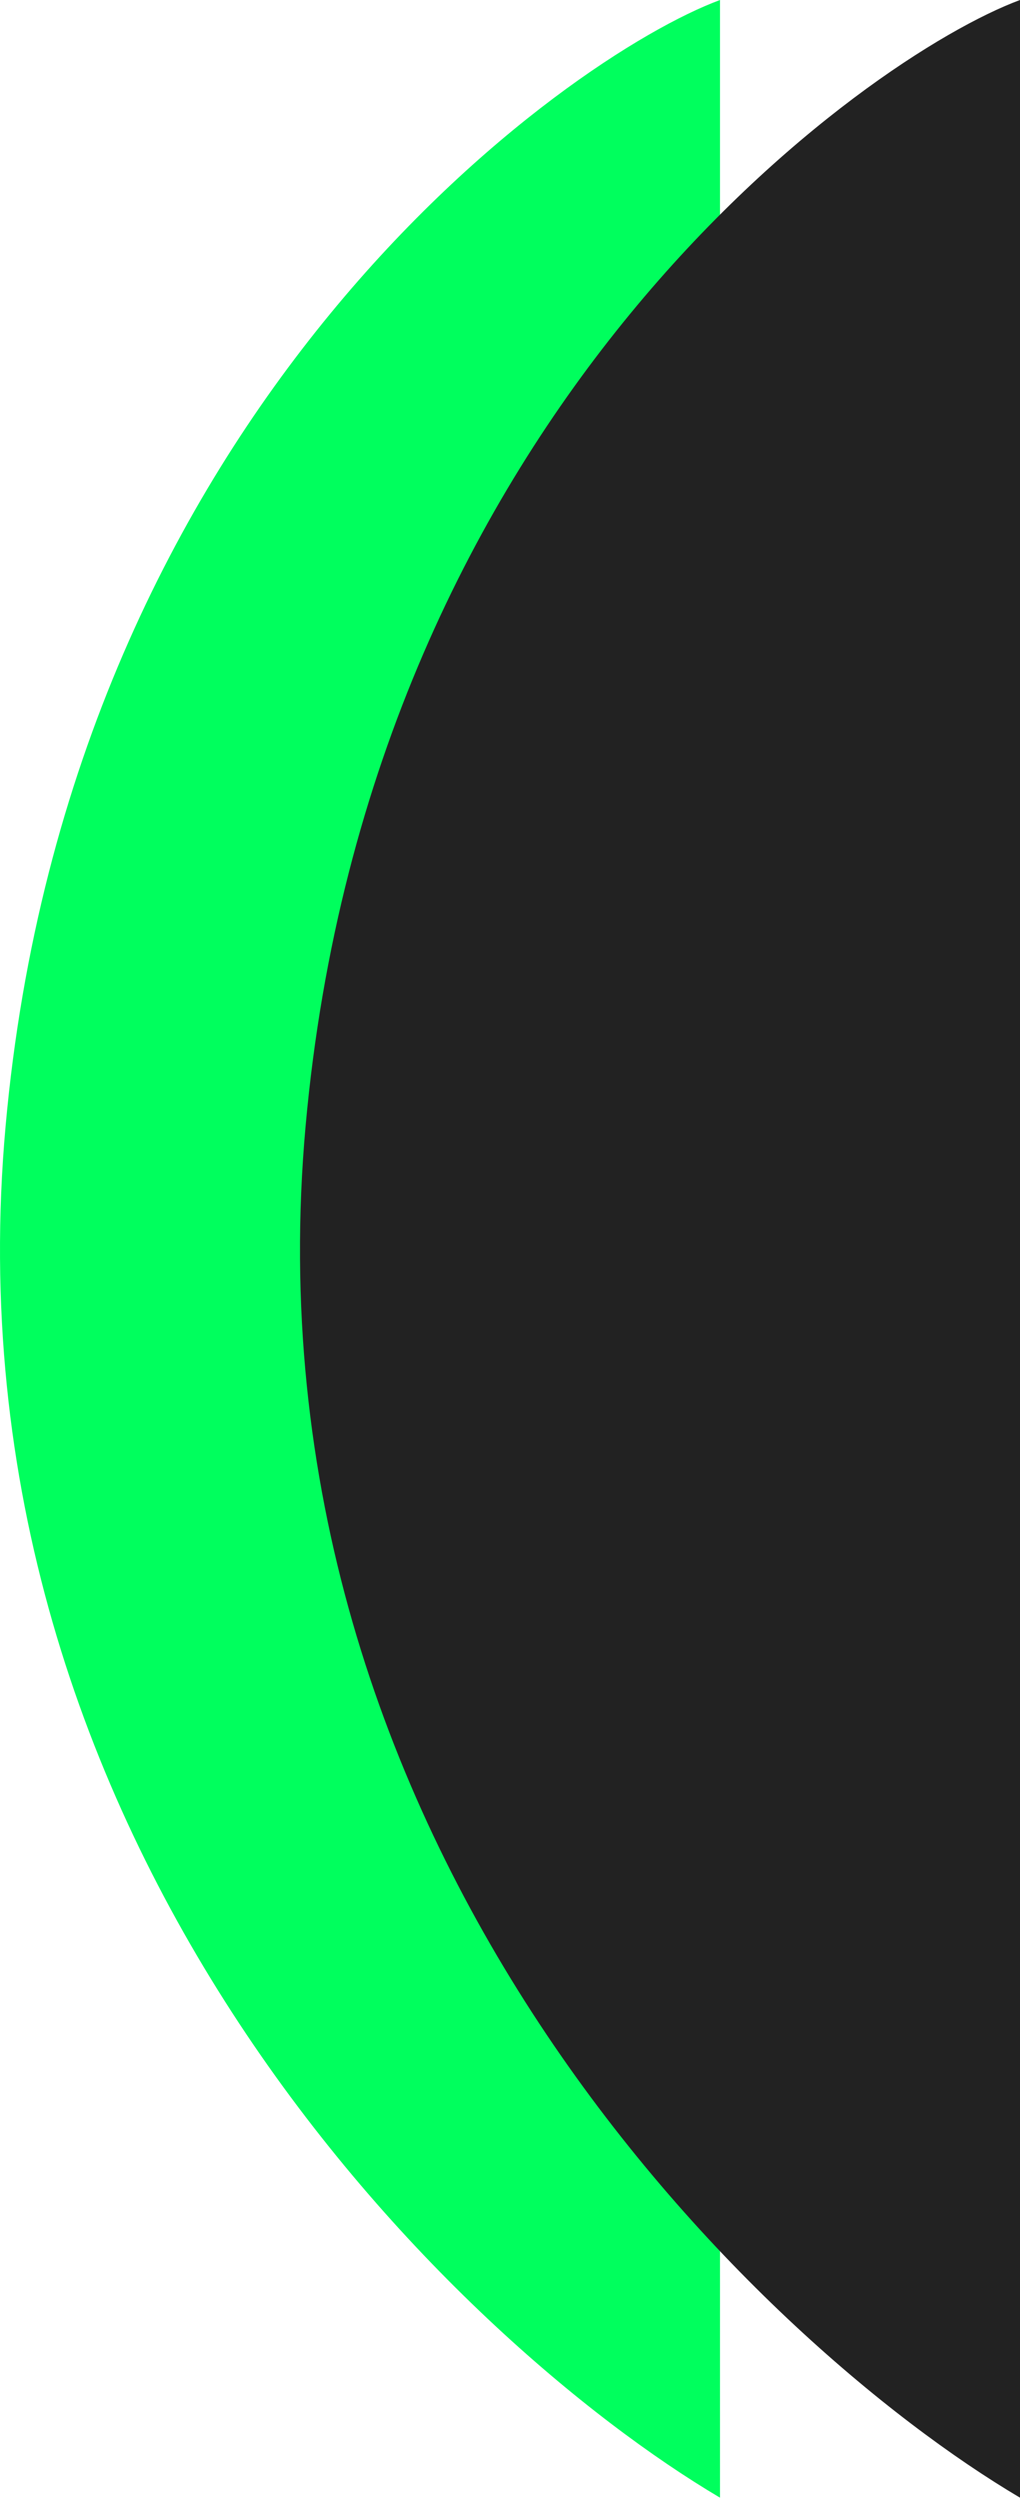 <svg width="51" height="125" viewBox="0 0 51 125" fill="none" xmlns="http://www.w3.org/2000/svg">
<path d="M36 124.875V0C28.4 2.815 3.523 20.267 0.28 56.296C-2.962 92.326 22.742 117.028 36 124.875Z" fill="#00FF5D"/>
<path d="M51 124.875V0C43.4 2.815 18.523 20.267 15.28 56.296C12.037 92.326 37.742 117.028 51 124.875Z" fill="#222222"/>
</svg>
